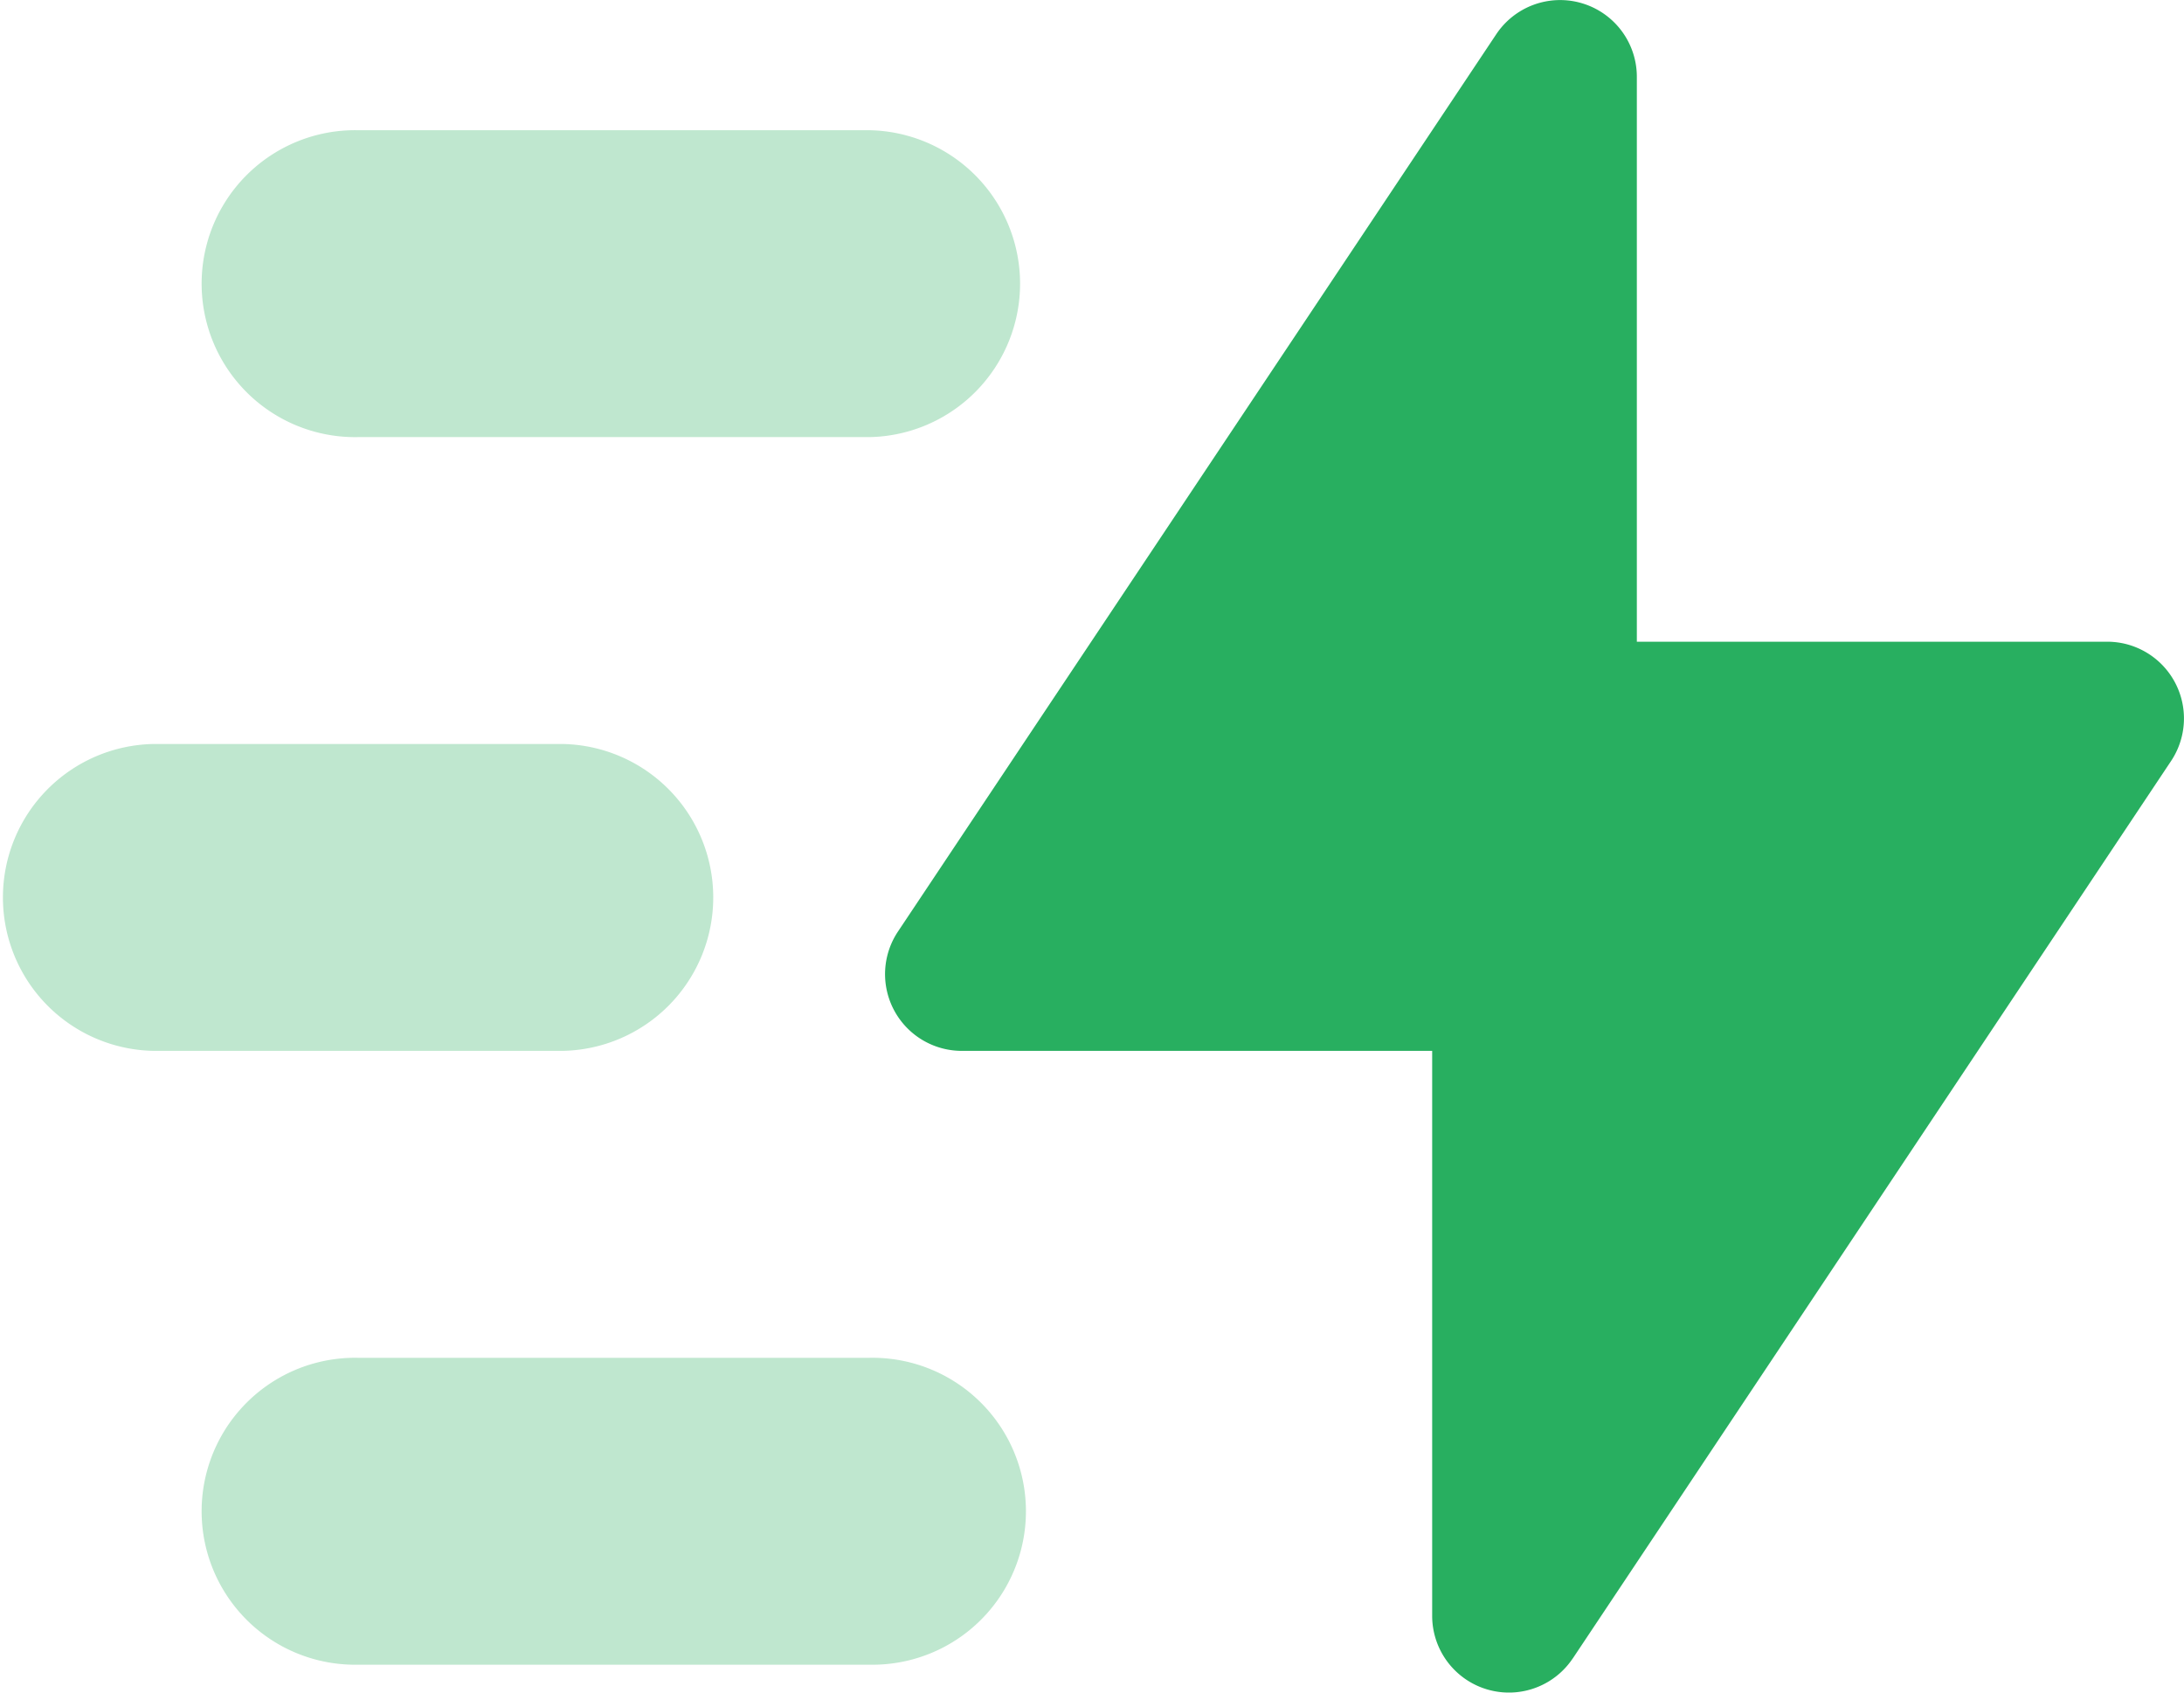 <svg xmlns="http://www.w3.org/2000/svg" width="39.077" height="30.286" viewBox="0 0 39.077 30.286"><g transform="translate(-1.509 -5.625)"><path d="M31.608,37.128,42.313,21.07a1.373,1.373,0,0,0-1.142-2.134H32.754V8.827a1.373,1.373,0,0,0-2.515-.761L19.533,24.123a1.373,1.373,0,0,0,1.142,2.134h8.417V36.367a1.373,1.373,0,0,0,2.515.761Z" transform="translate(-1.958 -1.829)" fill="#28af60" fill-rule="evenodd"/><path d="M8.406,10h9.152a2.746,2.746,0,0,1,0,5.491H8.406a2.746,2.746,0,1,1,0-5.491Zm0,21.965h9.152a2.746,2.746,0,1,1,0,5.491H8.406a2.746,2.746,0,1,1,0-5.491ZM4.746,20.982h7.322a2.746,2.746,0,0,1,0,5.491H4.746a2.746,2.746,0,0,1,0-5.491Z" transform="translate(-0.491 -2.045)" fill="#28af60" fill-rule="evenodd" opacity="0.3"/></g></svg>